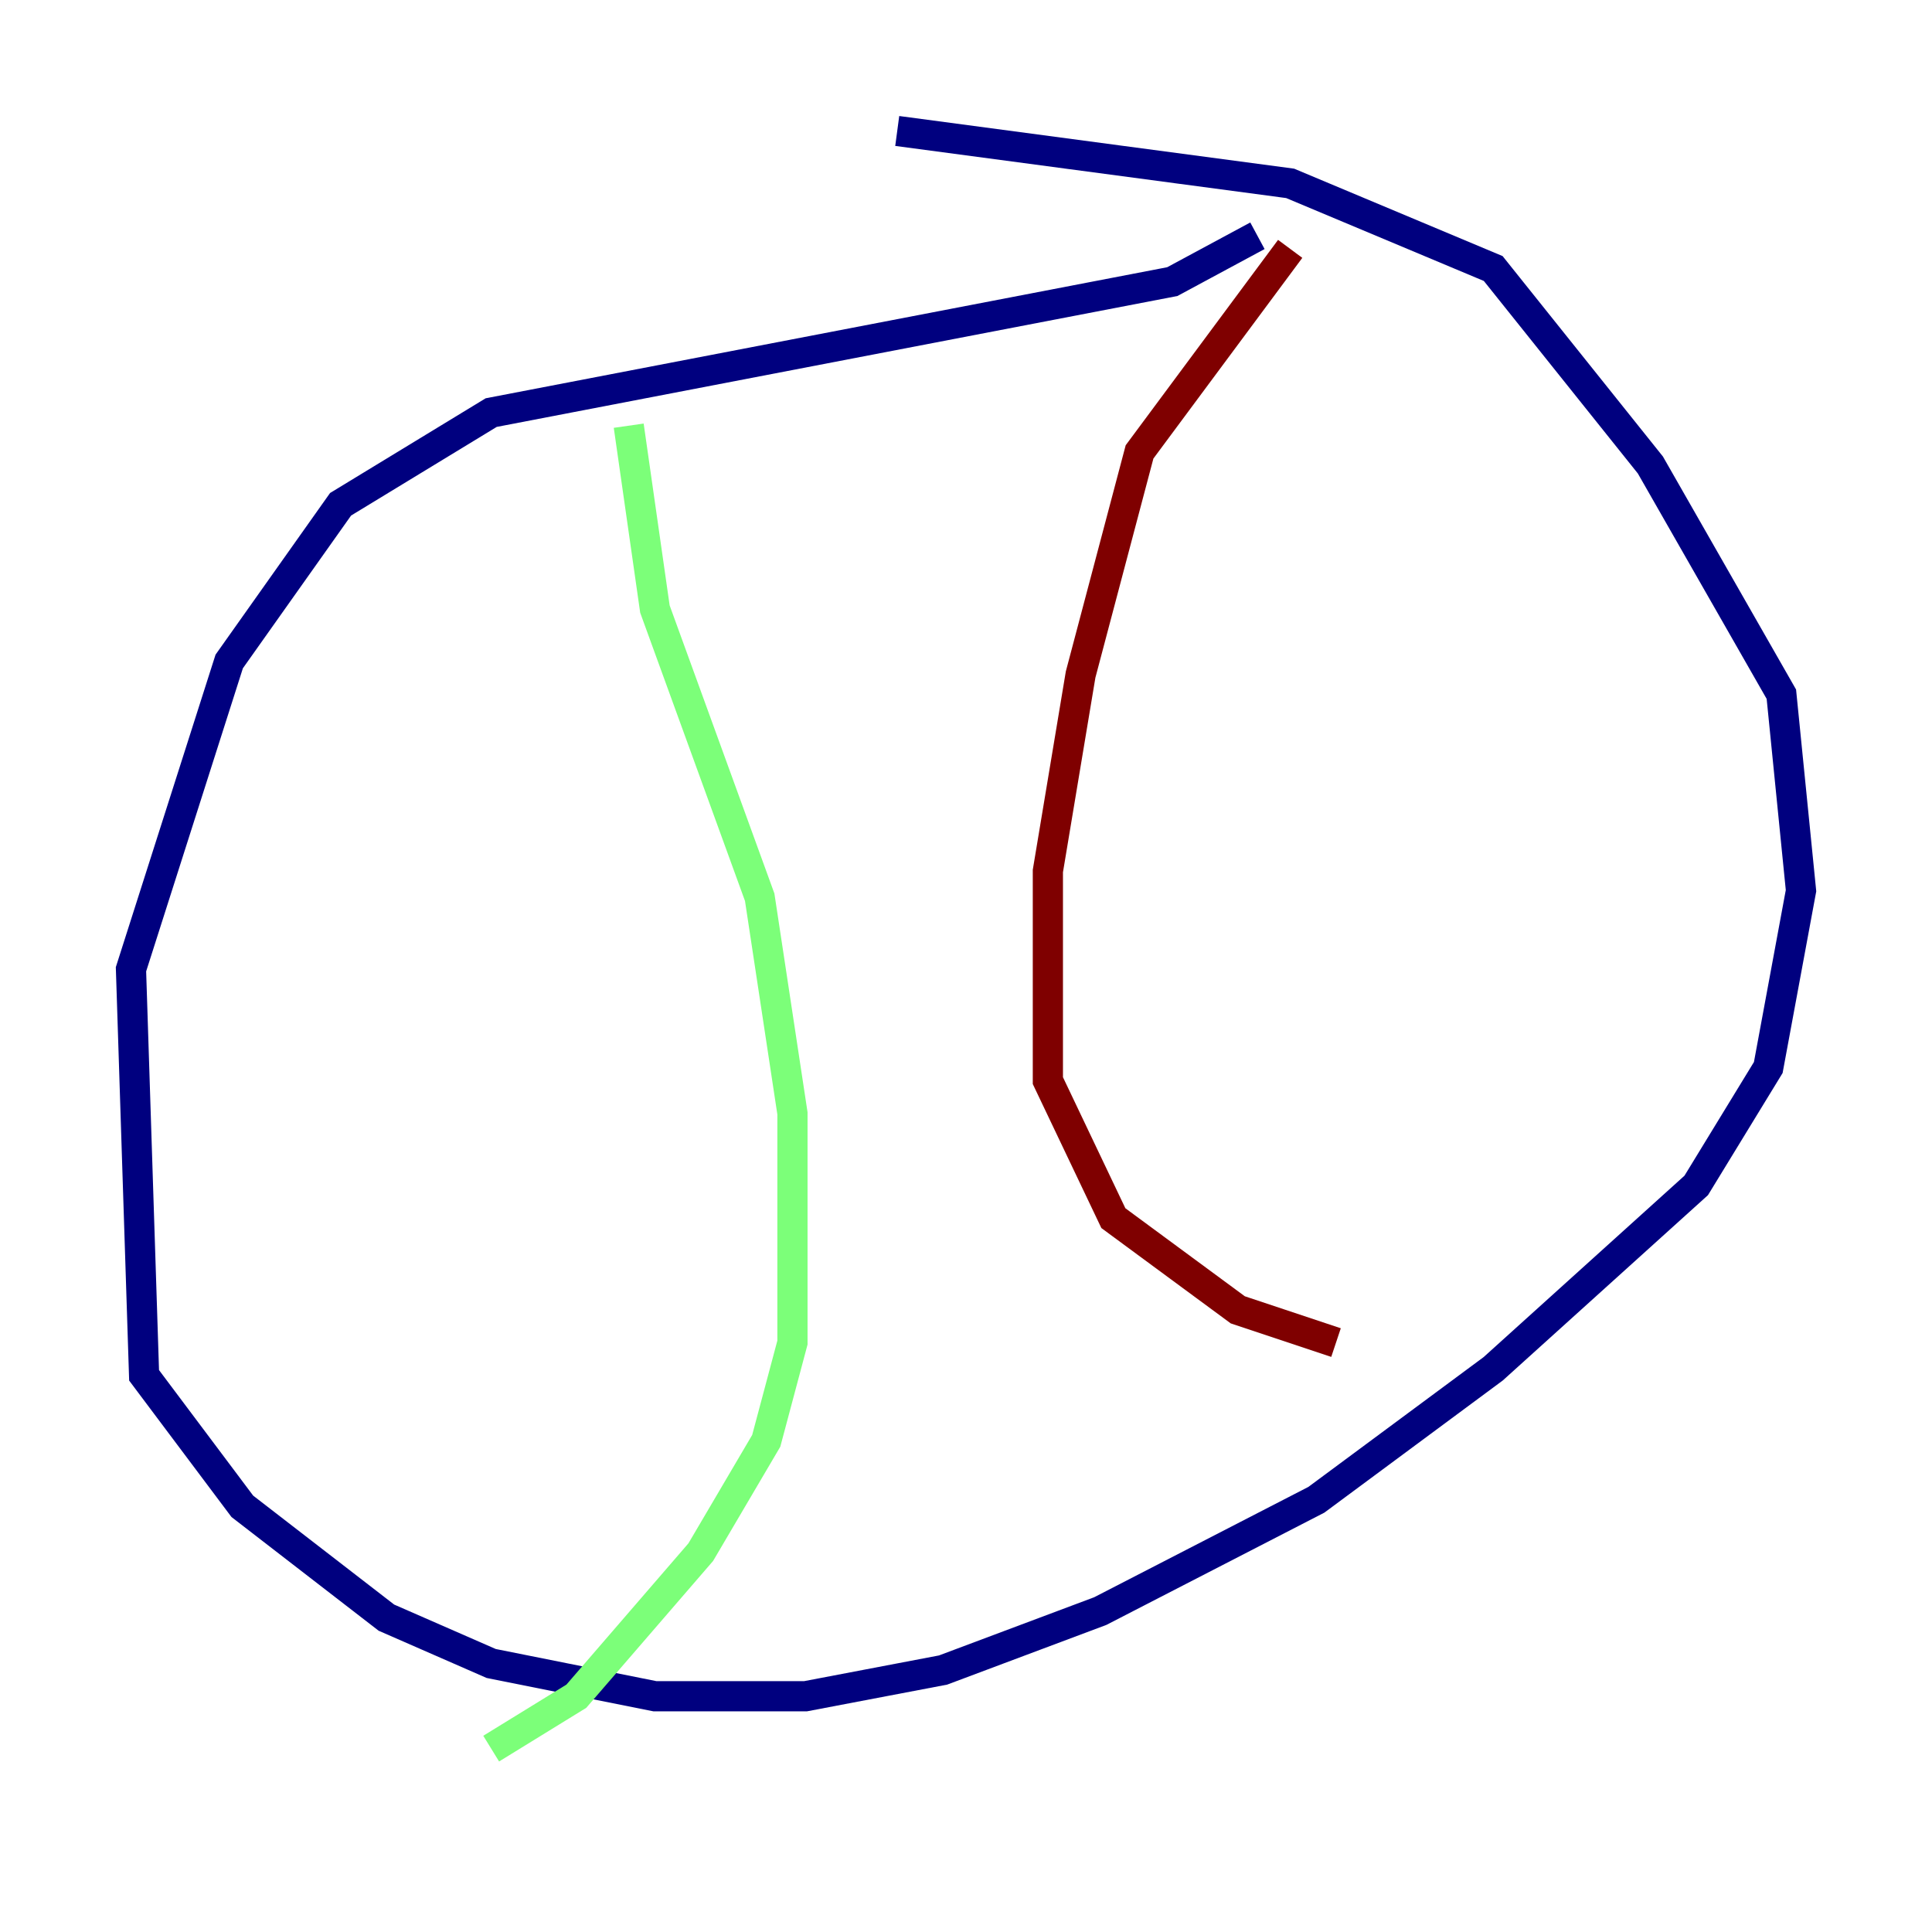 <?xml version="1.0" encoding="utf-8" ?>
<svg baseProfile="tiny" height="128" version="1.2" viewBox="0,0,128,128" width="128" xmlns="http://www.w3.org/2000/svg" xmlns:ev="http://www.w3.org/2001/xml-events" xmlns:xlink="http://www.w3.org/1999/xlink"><defs /><polyline fill="none" points="83.308,15.62 77.668,18.658 32.542,27.336 22.563,33.41 15.186,43.824 8.678,64.217 9.546,91.119 16.054,99.797 25.6,107.173 32.542,110.21 43.39,112.38 53.37,112.38 62.481,110.644 72.895,106.739 87.214,99.363 98.929,90.685 112.38,78.536 117.153,70.725 119.322,59.01 118.02,45.993 109.342,30.807 98.929,17.79 85.478,12.149 59.444,8.678" stroke="#00007f" stroke-width="2" /><polyline fill="none" points="41.654,28.203 43.39,40.352 50.332,59.444 52.502,73.763 52.502,88.949 50.766,95.458 46.427,102.834 38.183,112.38 32.542,115.851" stroke="#7cff79" stroke-width="2" /><polyline fill="none" points="85.478,16.488 75.498,29.939 71.593,44.691 69.424,57.709 69.424,71.593 73.763,80.705 82.007,86.78 88.515,88.949" stroke="#7f0000" stroke-width="2" /></svg>